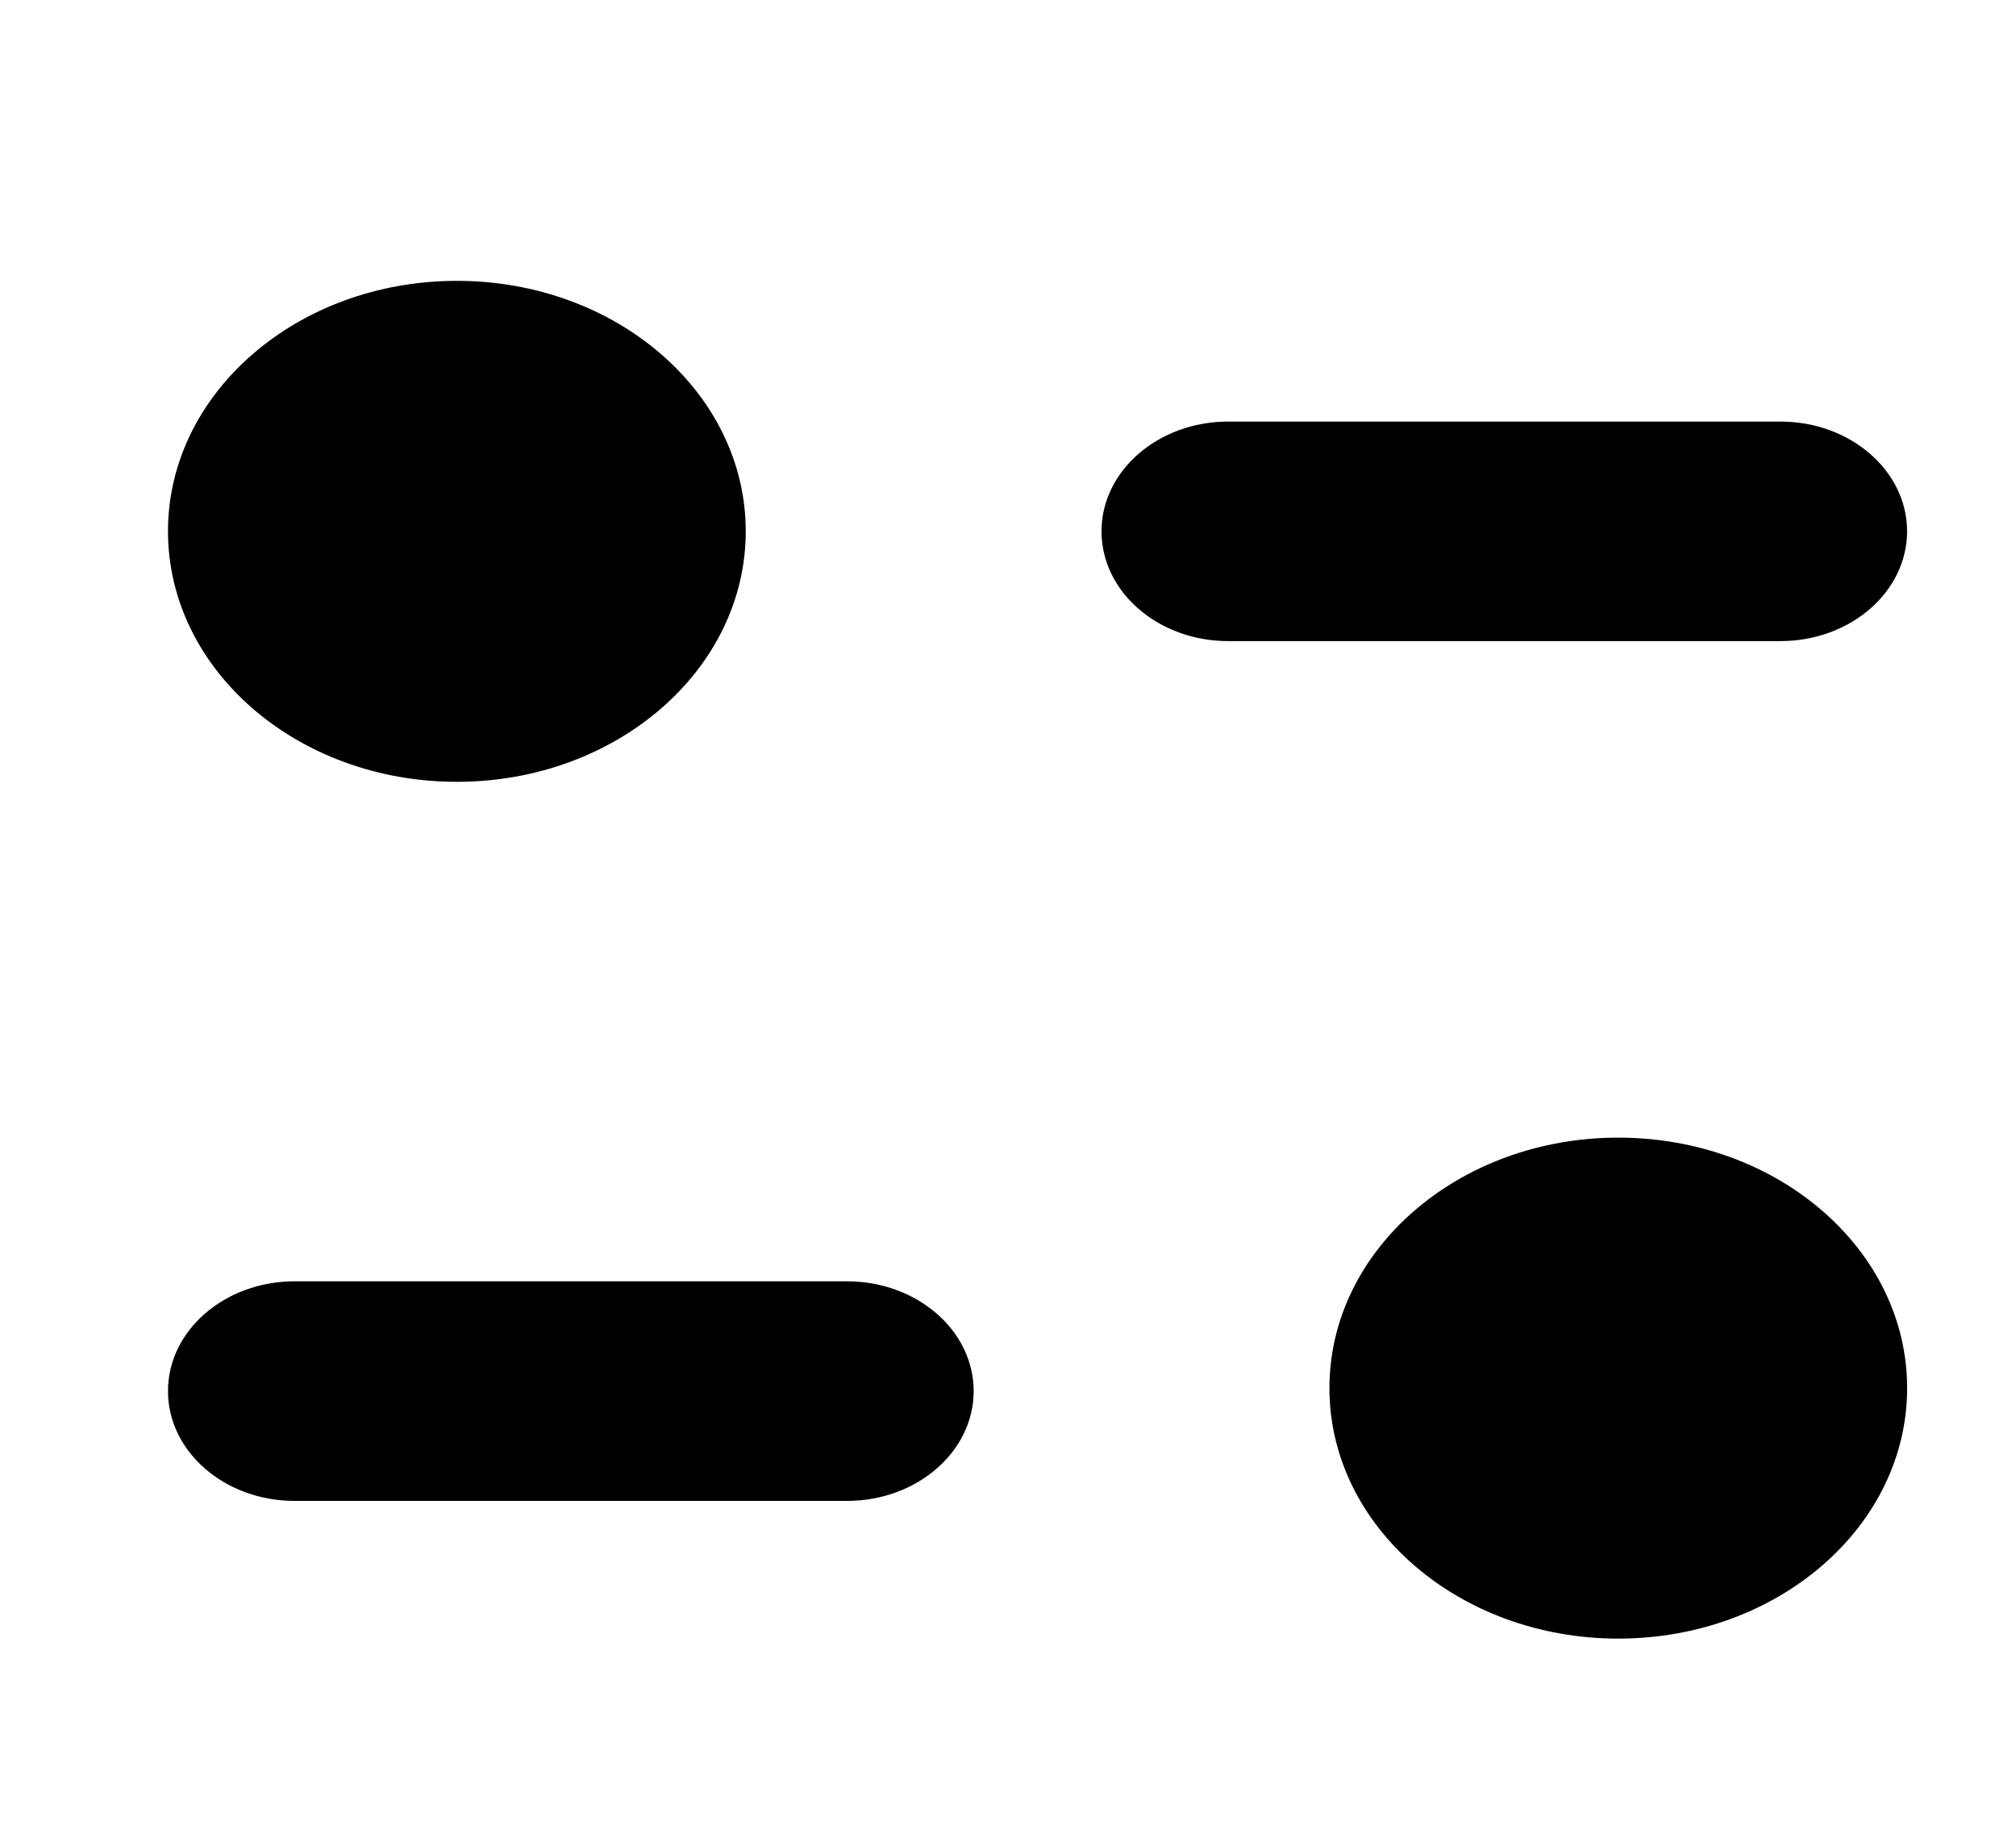 <svg width="34" height="31" viewBox="0 0 34 31" fill="none" xmlns="http://www.w3.org/2000/svg">
<path fill-rule="evenodd" clip-rule="evenodd" d="M12.577 8.959C12.577 11.293 10.397 13.184 7.705 13.184C5.015 13.184 2.833 11.293 2.833 8.959C2.833 6.627 5.015 4.736 7.705 4.736C10.397 4.736 12.577 6.627 12.577 8.959ZM30.028 7.109C31.206 7.109 32.163 7.939 32.163 8.959C32.163 9.981 31.206 10.811 30.028 10.811H20.713C19.534 10.811 18.577 9.981 18.577 8.959C18.577 7.939 19.534 7.109 20.713 7.109H30.028ZM4.969 21.607H14.285C15.464 21.607 16.421 22.436 16.421 23.459C16.421 24.479 15.464 25.31 14.285 25.31H4.969C3.79 25.31 2.833 24.479 2.833 23.459C2.833 22.436 3.79 21.607 4.969 21.607ZM27.292 27.632C29.984 27.632 32.164 25.74 32.164 23.408C32.164 21.075 29.984 19.184 27.292 19.184C24.602 19.184 22.421 21.075 22.421 23.408C22.421 25.74 24.602 27.632 27.292 27.632Z" fill="black"/>
</svg>
